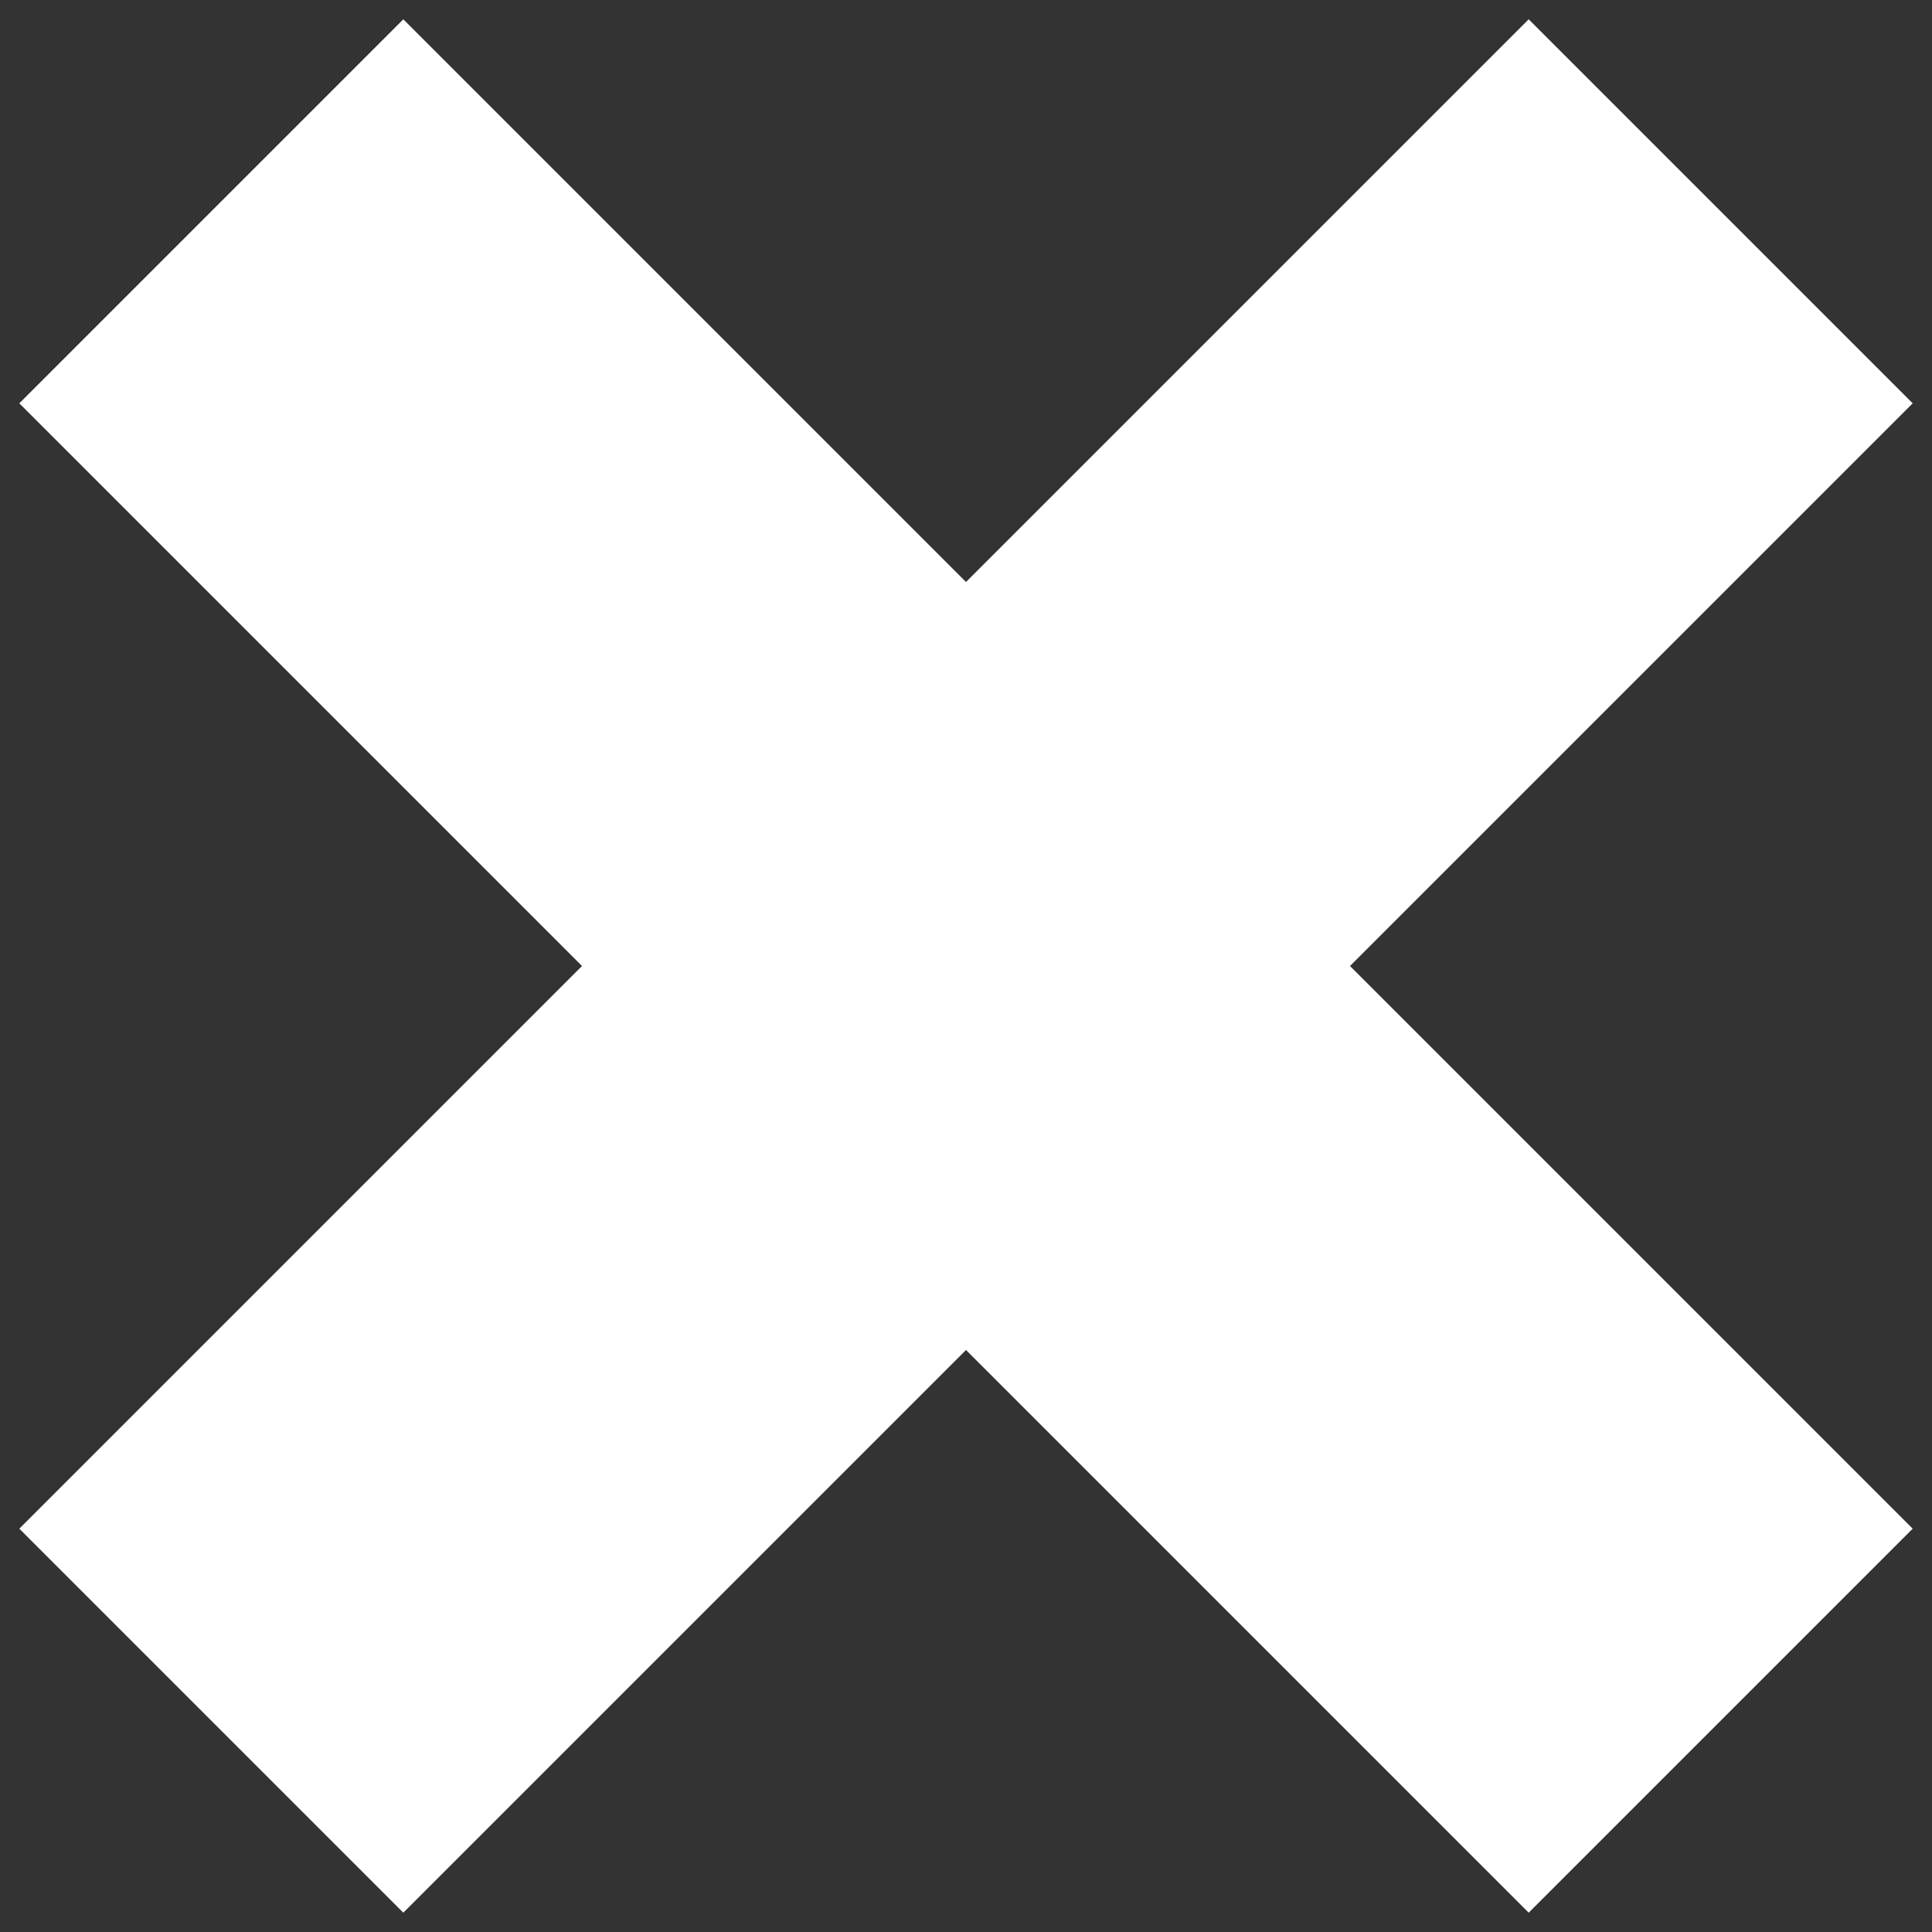 <?xml version="1.0" encoding="utf-8"?>
<!-- Generator: Adobe Illustrator 26.4.1, SVG Export Plug-In . SVG Version: 6.00 Build 0)  -->
<svg version="1.1" id="Layer_1" xmlns="http://www.w3.org/2000/svg" xmlns:xlink="http://www.w3.org/1999/xlink" x="0px" y="0px"
	 width="32px" height="32px" viewBox="0 0 32 32" enable-background="new 0 0 32 32" xml:space="preserve">
<rect x="0" y="0" width="32" height="32" fill="#333333" stroke="none"/>
<polygon fill="#FFFFFF" points="31.68,6.68 25.32,0.32 16,9.64 6.68,0.32 0.32,6.68 9.64,16 0.32,25.32 6.68,31.68 16,22.36 
	25.32,31.68 31.68,25.32 22.36,16 "/>
</svg>
